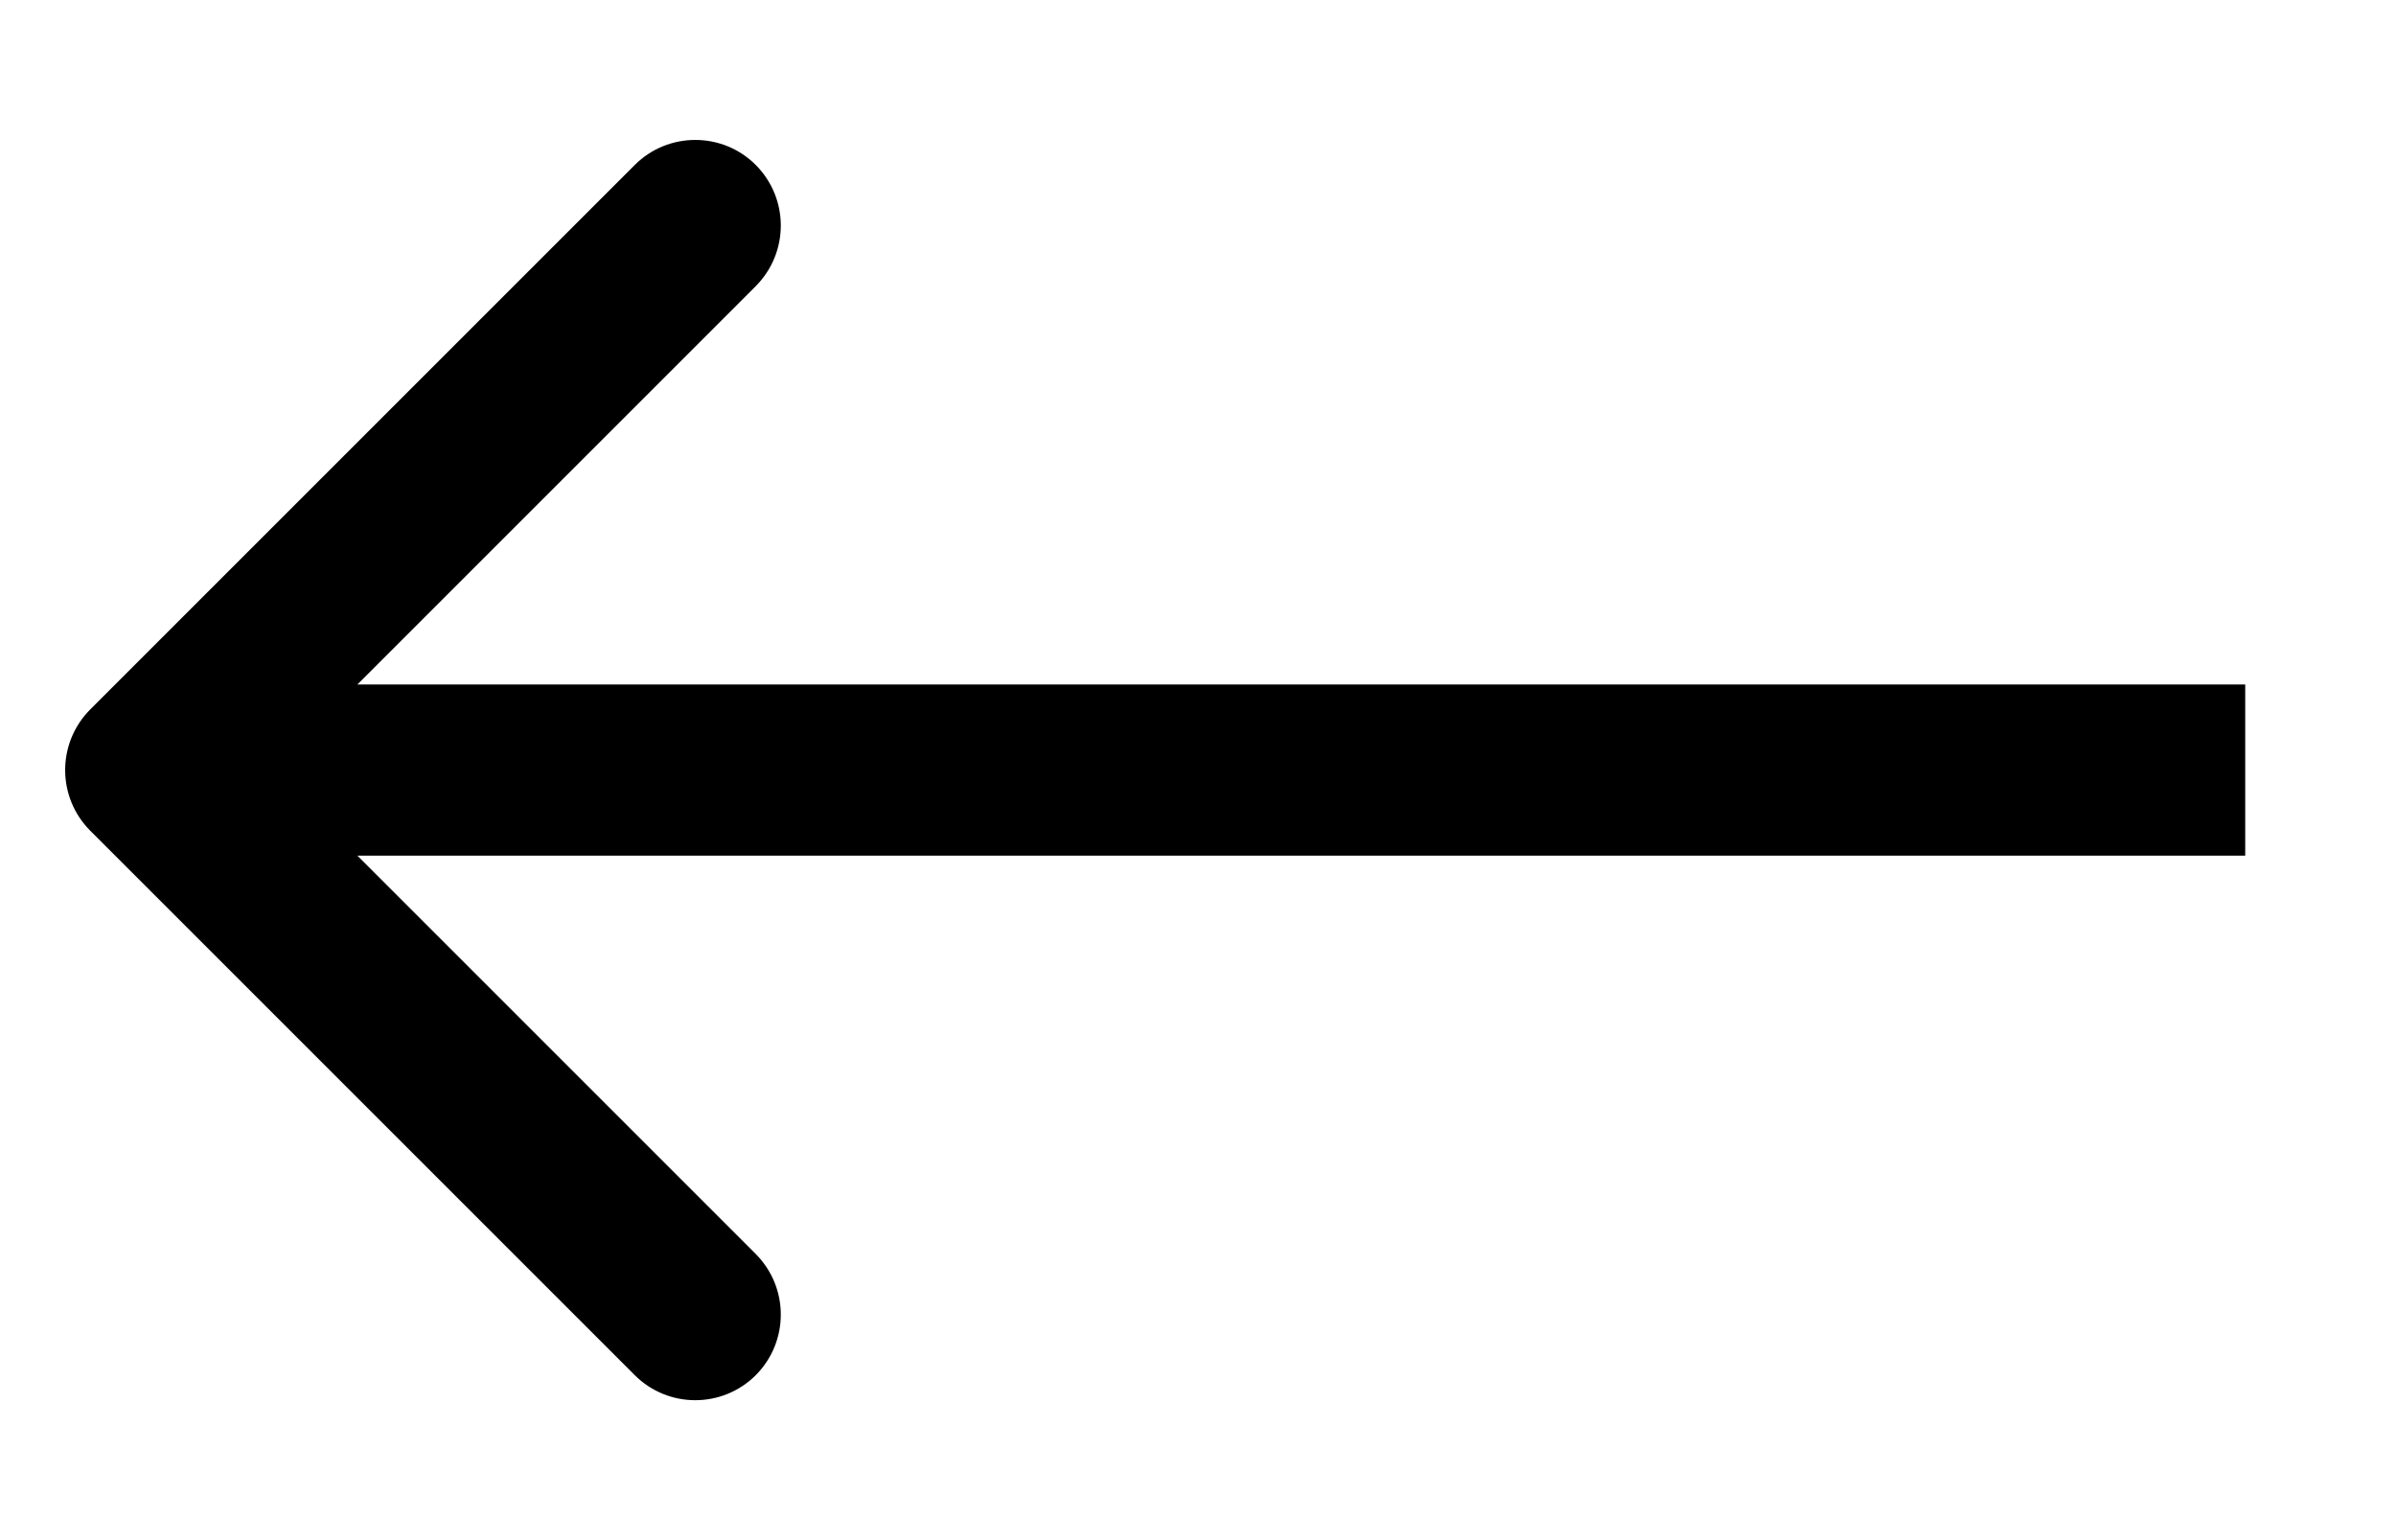 <svg width="14" height="9" viewBox="0 0 14 9" fill="none" xmlns="http://www.w3.org/2000/svg">
<path id="Vector 406" d="M0.527 4.146C0.332 4.342 0.332 4.658 0.527 4.854L3.709 8.036C3.904 8.231 4.221 8.231 4.416 8.036C4.611 7.84 4.611 7.524 4.416 7.328L1.588 4.5L4.416 1.672C4.611 1.476 4.611 1.16 4.416 0.964C4.221 0.769 3.904 0.769 3.709 0.964L0.527 4.146ZM0.881 5H13.119V4H0.881V5Z" fill="black"/>
</svg>
